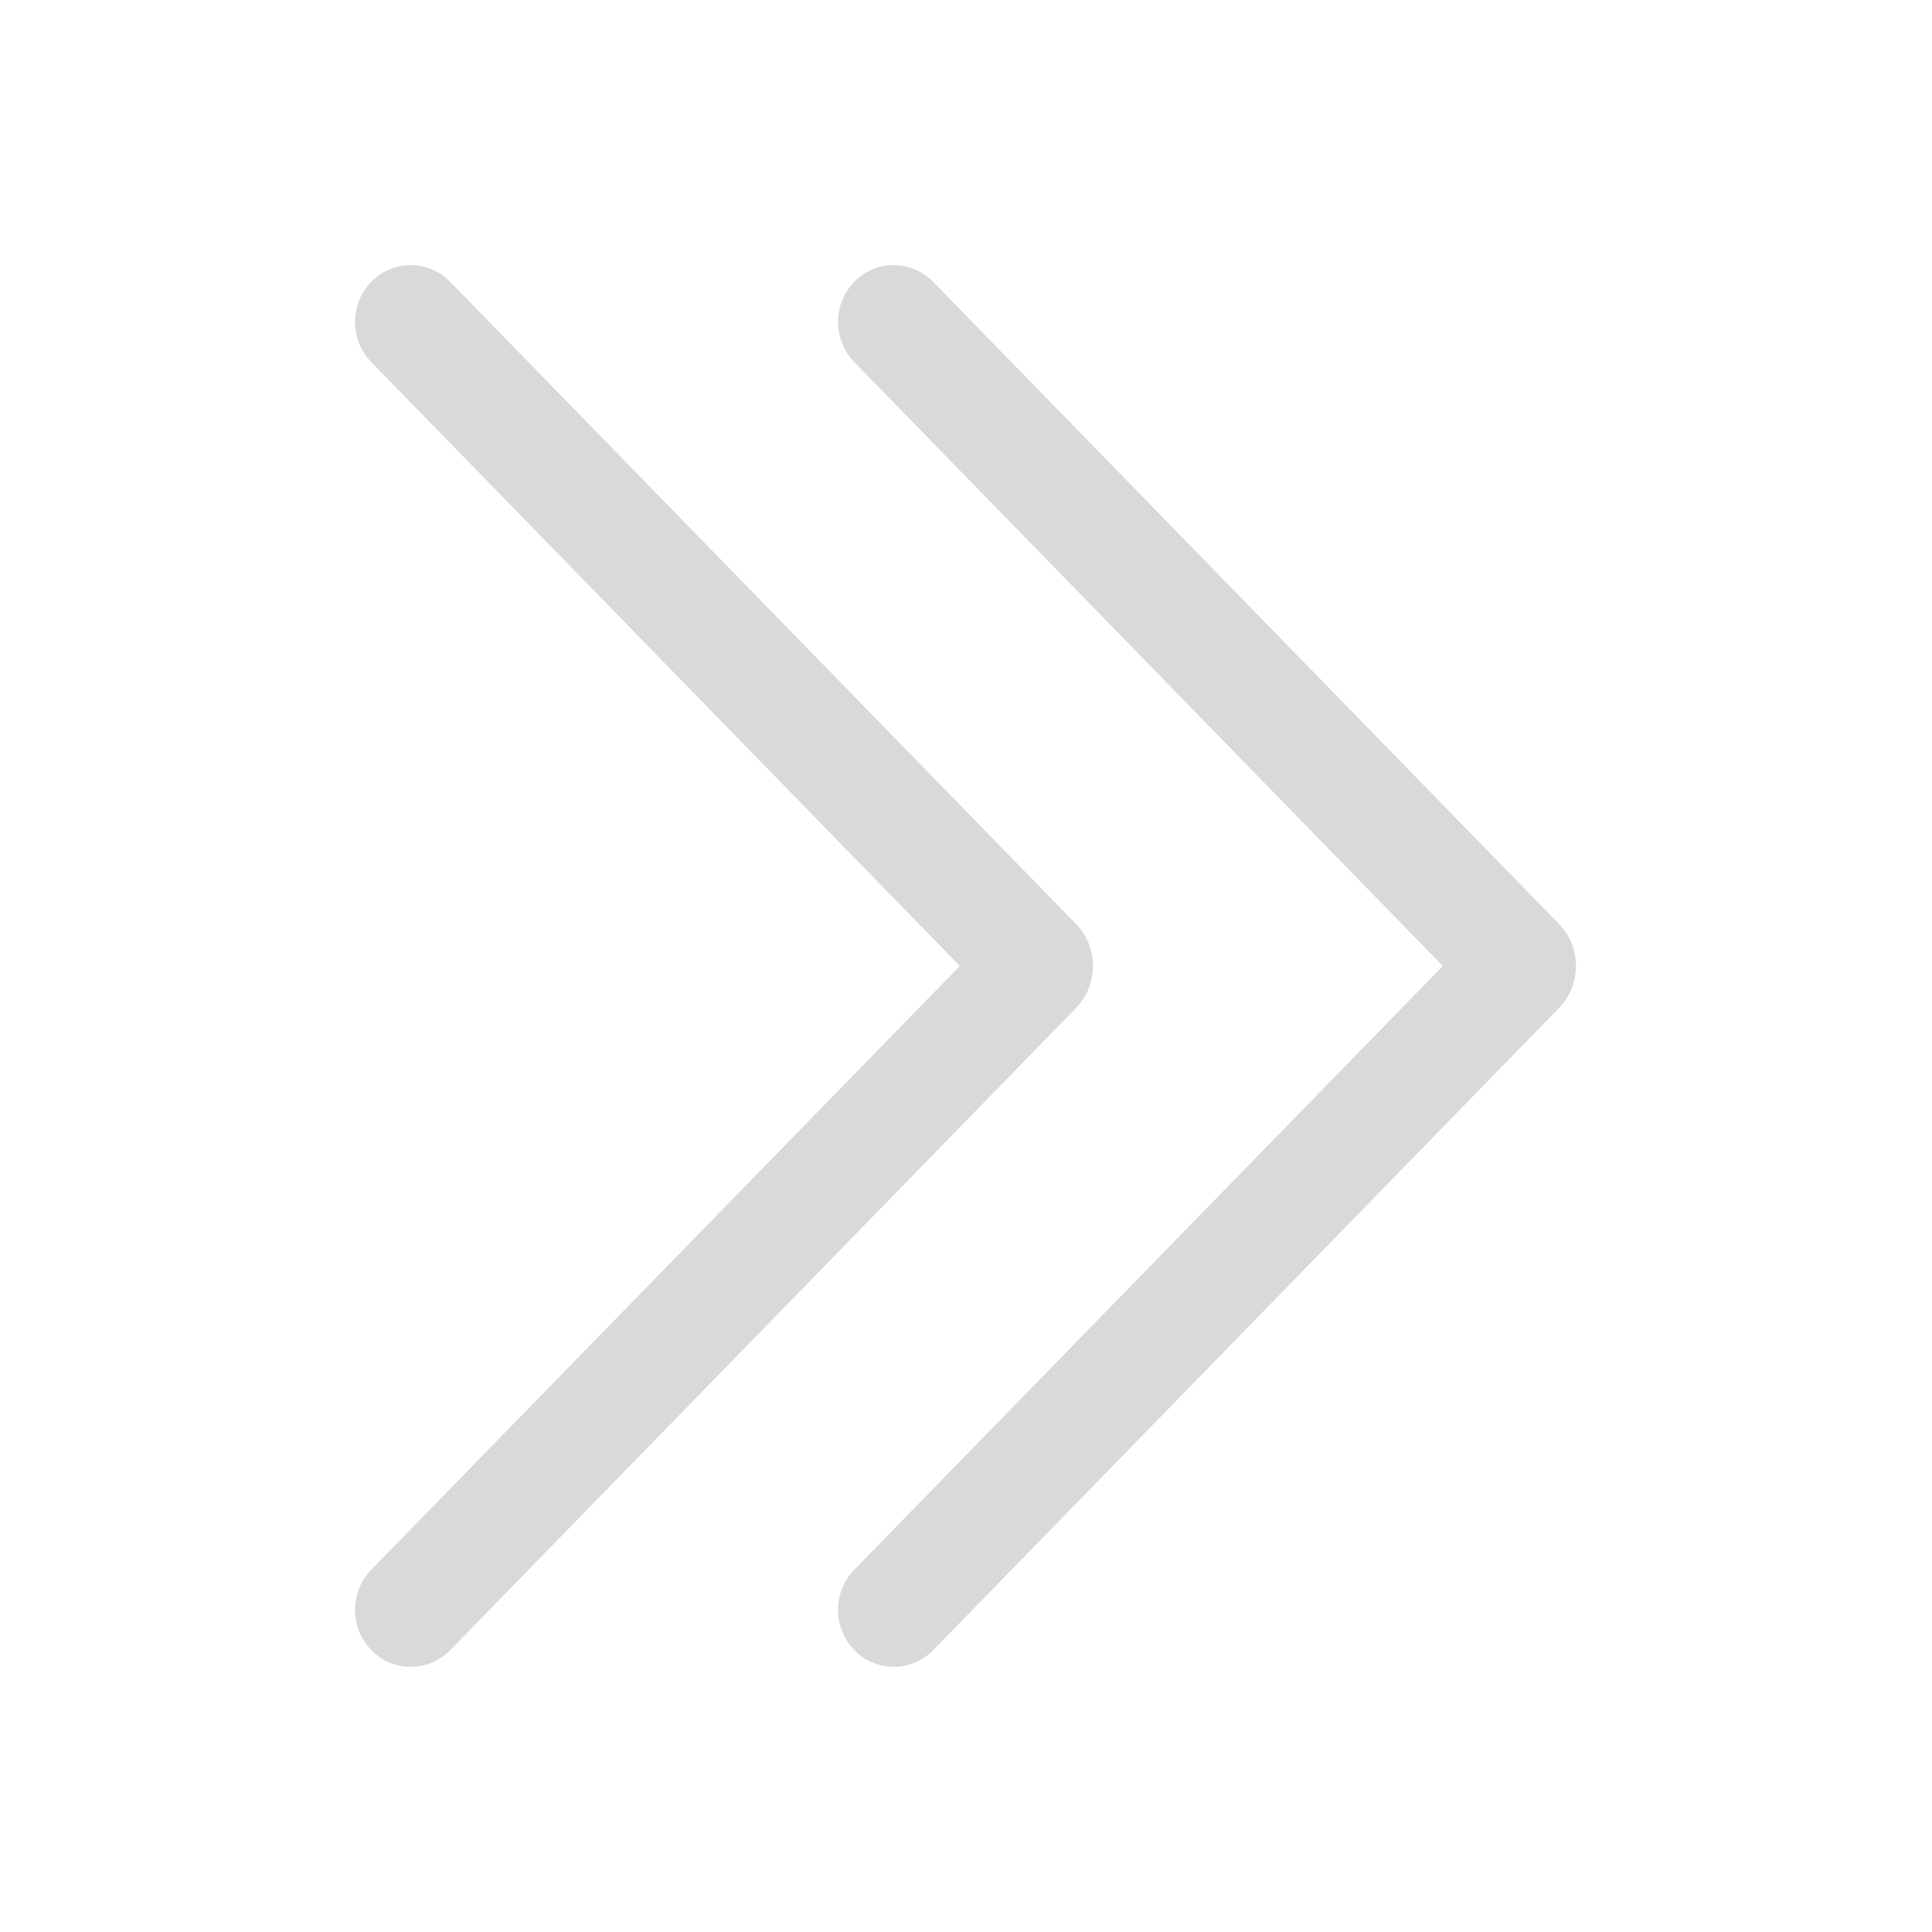 <svg width="50" height="50" fill="none" xmlns="http://www.w3.org/2000/svg"><path d="M22.113 7.29a1.422 1.422 0 0 1 2.037.004L40.344 23.91a1.562 1.562 0 0 1 0 2.18L24.15 42.707a1.42 1.42 0 0 1-2.037 0 1.493 1.493 0 0 1 0-2.087L37.34 25 22.112 9.375a1.494 1.494 0 0 1 0-2.084zm-12.5 0a1.422 1.422 0 0 1 2.037.004L27.844 23.91a1.562 1.562 0 0 1 0 2.18L11.65 42.707a1.42 1.42 0 0 1-2.038 0 1.494 1.494 0 0 1 0-2.087L24.841 25 9.612 9.375a1.494 1.494 0 0 1 0-2.084z" fill="#D9D9D9"/></svg>